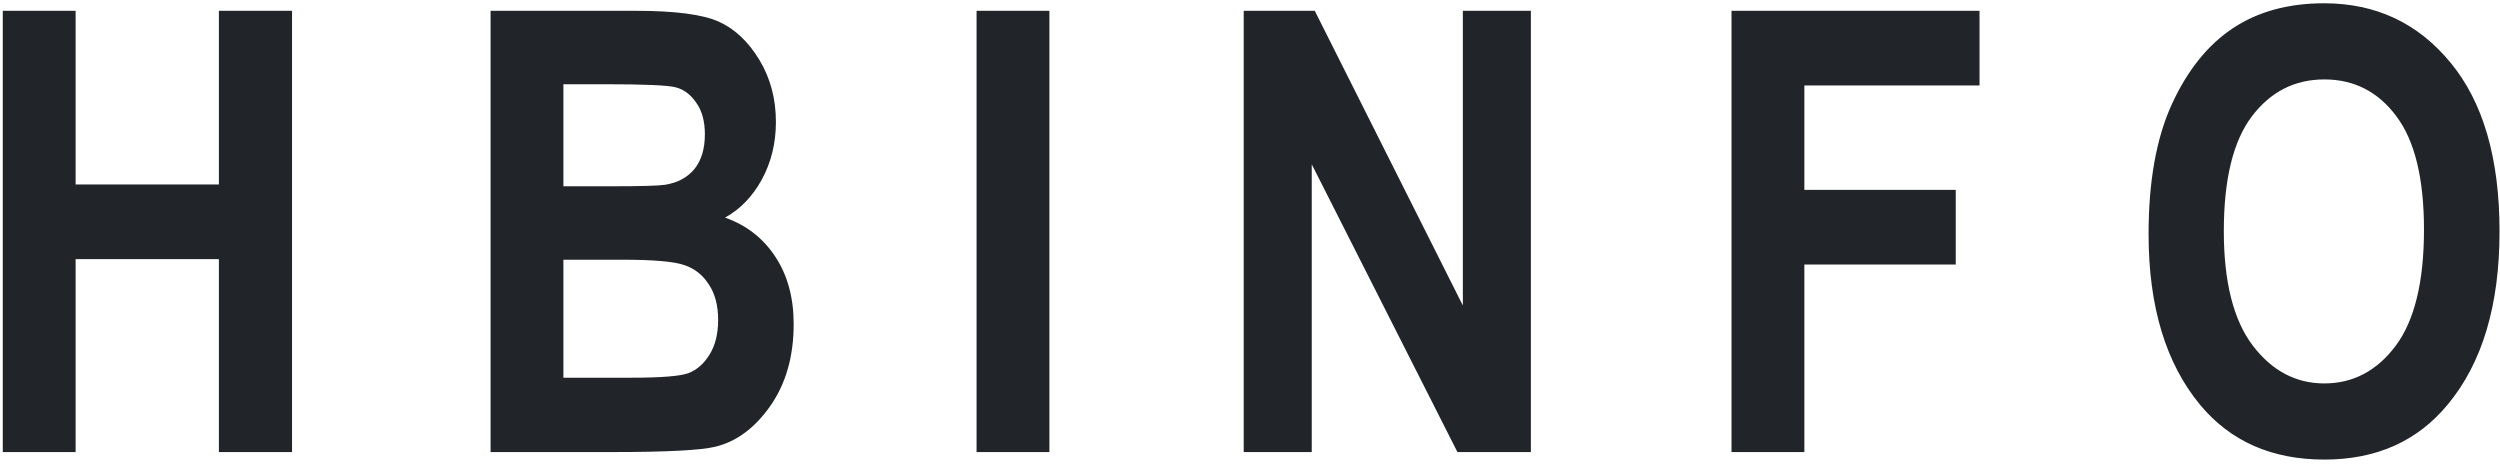 <svg width="365" height="68" viewBox="0 0 365 68" fill="none" xmlns="http://www.w3.org/2000/svg">
<path d="M0.405 66L0.405 1.576H11.04V26.933H31.958V1.576H42.637V66H31.958V37.831H11.04V66H0.405ZM71.623 1.576H92.761C98.532 1.576 102.59 2.104 104.934 3.158C107.277 4.213 109.255 6.073 110.866 8.739C112.478 11.405 113.283 14.423 113.283 17.792C113.283 20.898 112.595 23.71 111.218 26.23C109.841 28.72 108.054 30.565 105.856 31.767C108.991 32.88 111.437 34.784 113.195 37.48C114.982 40.175 115.876 43.456 115.876 47.323C115.876 52.011 114.748 55.98 112.492 59.232C110.236 62.455 107.57 64.447 104.494 65.209C102.355 65.736 97.39 66 89.597 66H71.623V1.576ZM82.258 12.299V27.196H89.289C93.508 27.196 96.115 27.123 97.111 26.977C98.928 26.684 100.349 25.922 101.374 24.691C102.399 23.432 102.912 21.732 102.912 19.594C102.912 17.689 102.487 16.151 101.638 14.979C100.817 13.778 99.807 13.031 98.606 12.738C97.434 12.445 94.035 12.299 88.41 12.299H82.258ZM82.258 37.919V55.145H92.145C96.481 55.145 99.265 54.926 100.495 54.486C101.726 54.018 102.751 53.124 103.571 51.806C104.421 50.458 104.846 48.759 104.846 46.708C104.846 44.599 104.392 42.87 103.483 41.523C102.604 40.145 101.418 39.208 99.924 38.71C98.459 38.183 95.441 37.919 90.871 37.919H82.258ZM142.577 66V1.576H153.212V66H142.577ZM181.583 66V1.576H191.954L213.575 44.599V1.576H223.507V66H212.784L191.515 23.988V66H181.583ZM252.801 66V1.576H289.012V12.475H263.436V27.724H285.54V38.622H263.436V66H252.801ZM313.691 34.184C313.691 26.508 314.819 20.194 317.075 15.243C319.36 10.263 322.334 6.557 325.996 4.125C329.658 1.693 334.097 0.478 339.312 0.478C346.87 0.478 353.022 3.363 357.769 9.135C362.544 14.906 364.932 23.124 364.932 33.788C364.932 44.569 362.412 52.992 357.373 59.057C352.949 64.418 346.943 67.099 339.355 67.099C331.709 67.099 325.674 64.447 321.25 59.145C316.211 53.08 313.691 44.76 313.691 34.184ZM324.678 33.744C324.678 41.156 326.084 46.723 328.896 50.443C331.709 54.135 335.195 55.98 339.355 55.98C343.545 55.98 347.017 54.149 349.77 50.487C352.524 46.796 353.901 41.142 353.901 33.524C353.901 26.054 352.554 20.531 349.858 16.957C347.192 13.383 343.691 11.596 339.355 11.596C335.02 11.596 331.489 13.398 328.765 17.001C326.04 20.605 324.678 26.186 324.678 33.744Z" fill="#212529"/>
</svg>
